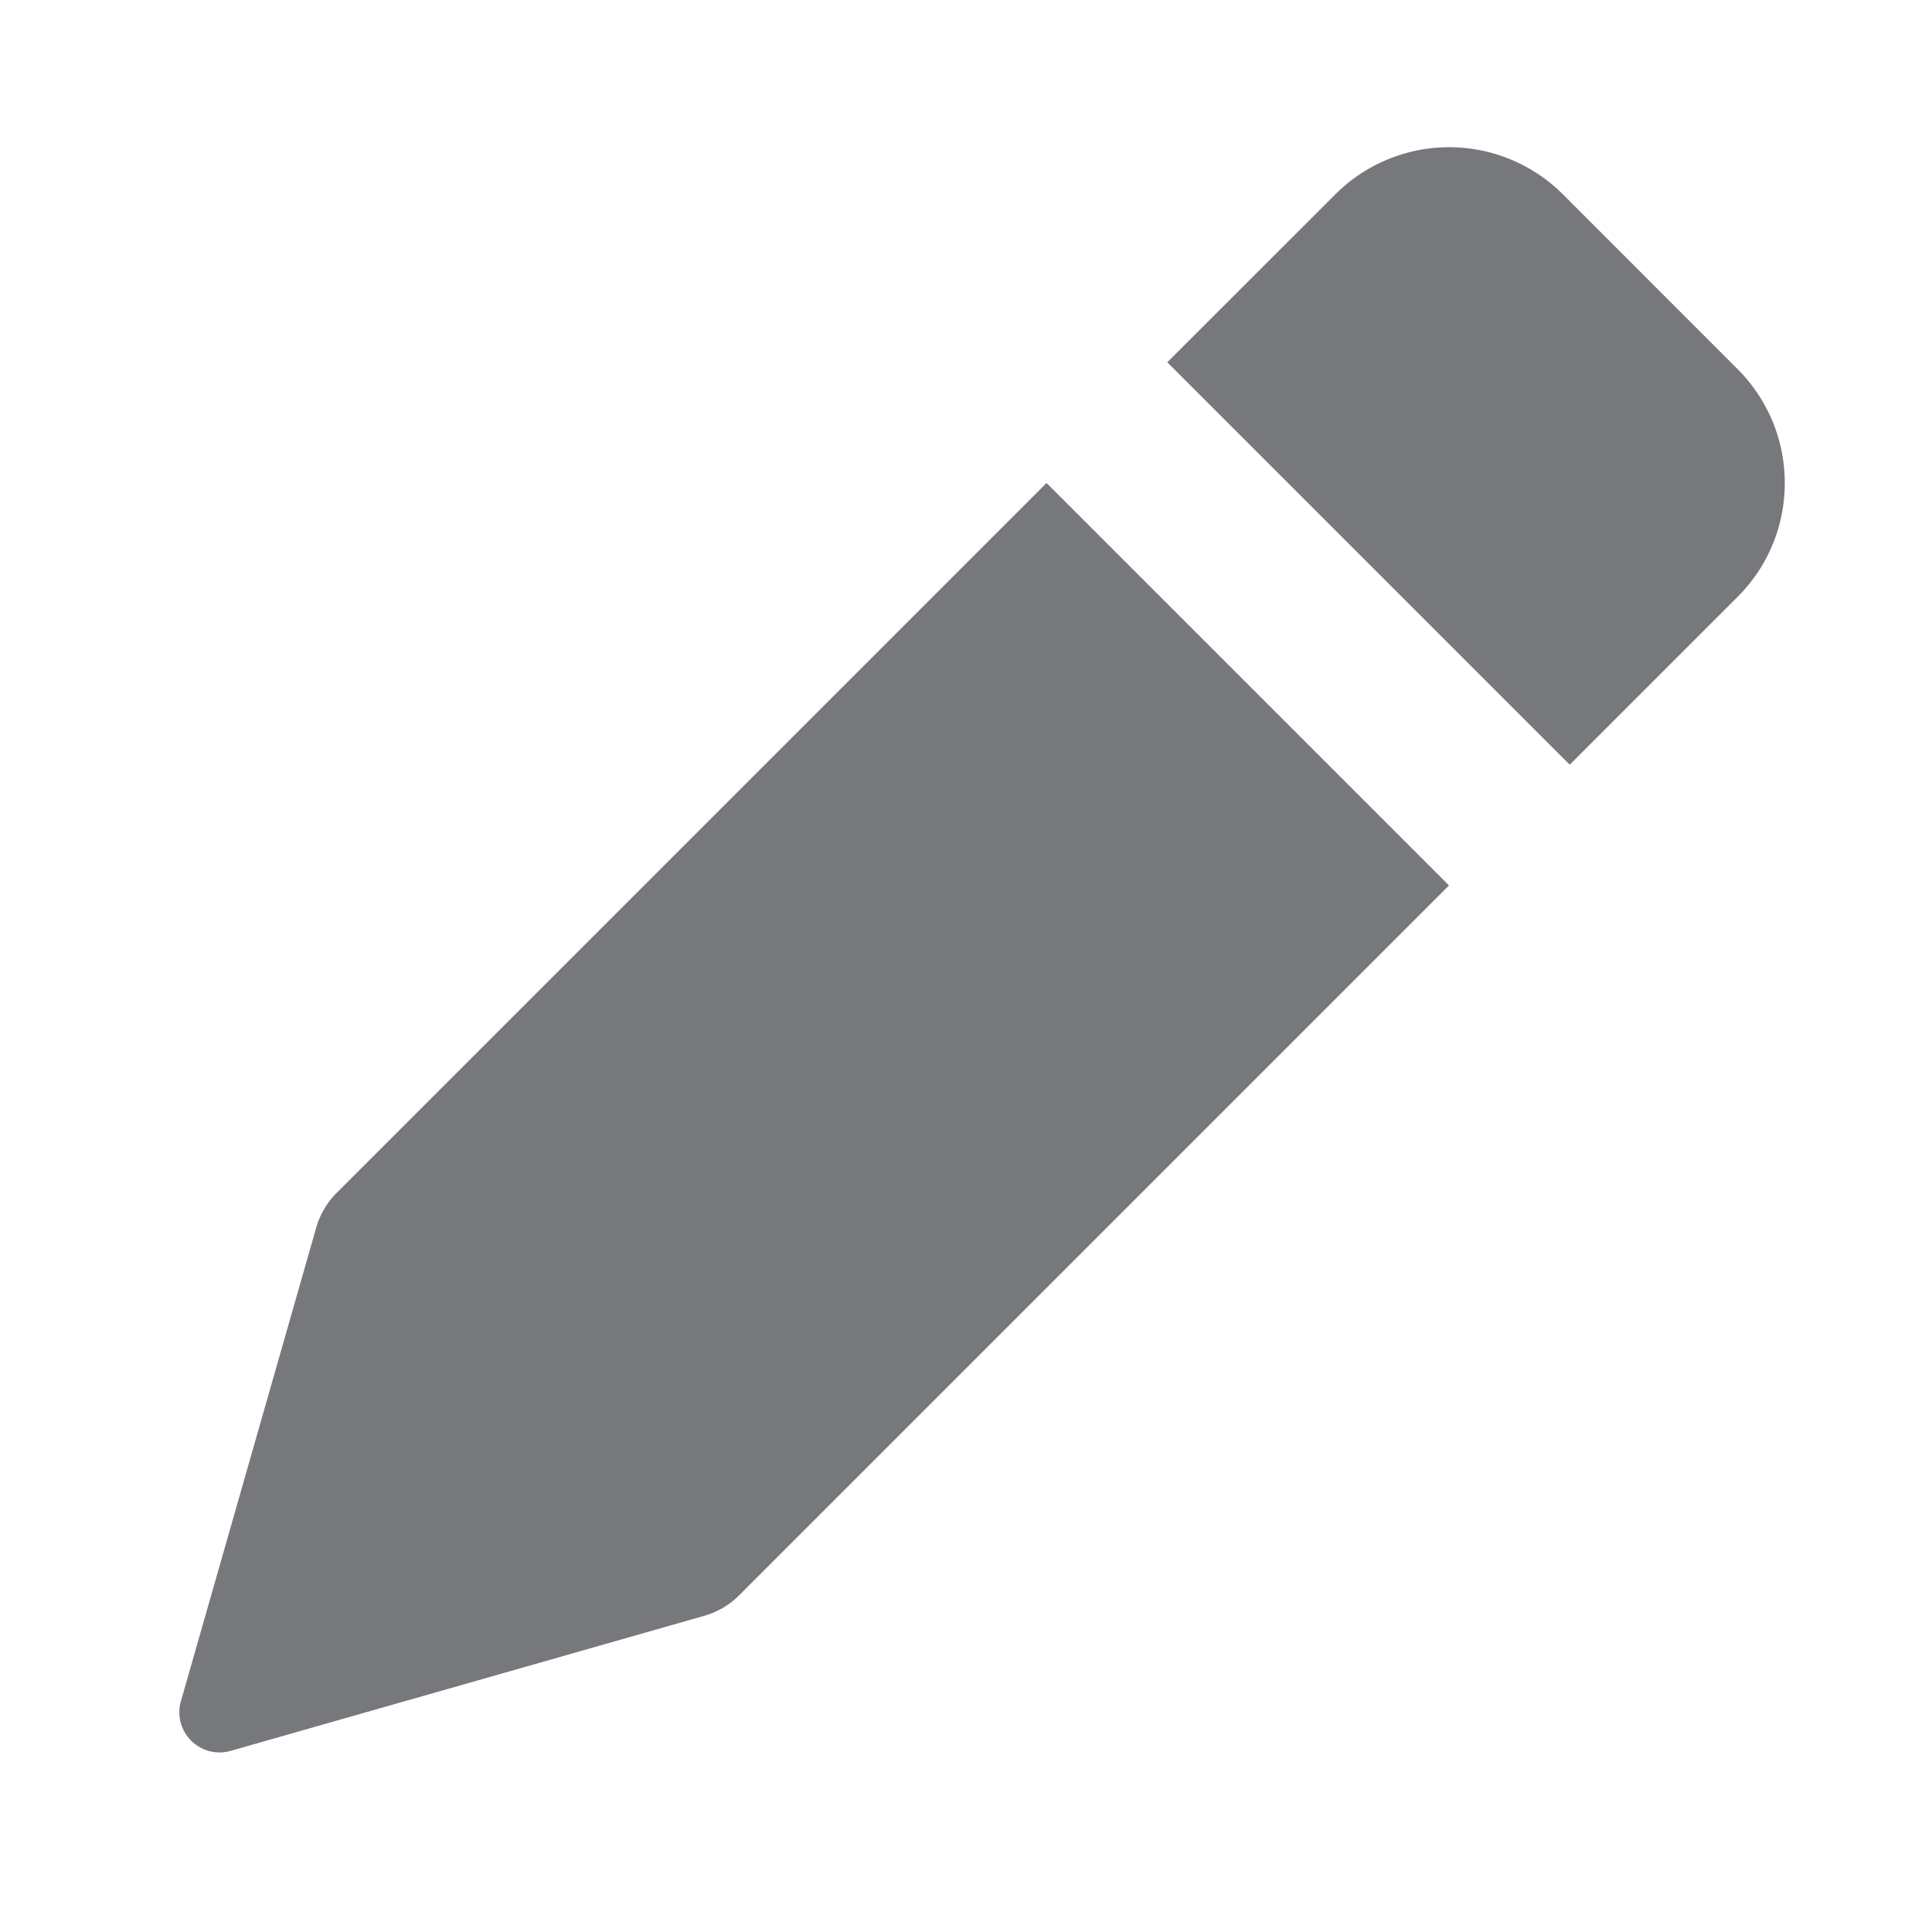 <svg width="16" height="16" viewBox="0 0 16 16" fill="none"><path d="M9.667 3L13 6.333l1.39-1.39c.521-.52.521-1.365 0-1.886L12.944 1.61a1.333 1.333 0 00-1.886 0L9.667 3zM1.498 14.09l1.121-3.924a.667.667 0 01.17-.288L8.667 4 12 7.333l-5.878 5.878a.667.667 0 01-.288.17L1.91 14.5a.333.333 0 01-.412-.411z" fill="#1C1F23" fill-opacity="0.6"></path></svg>